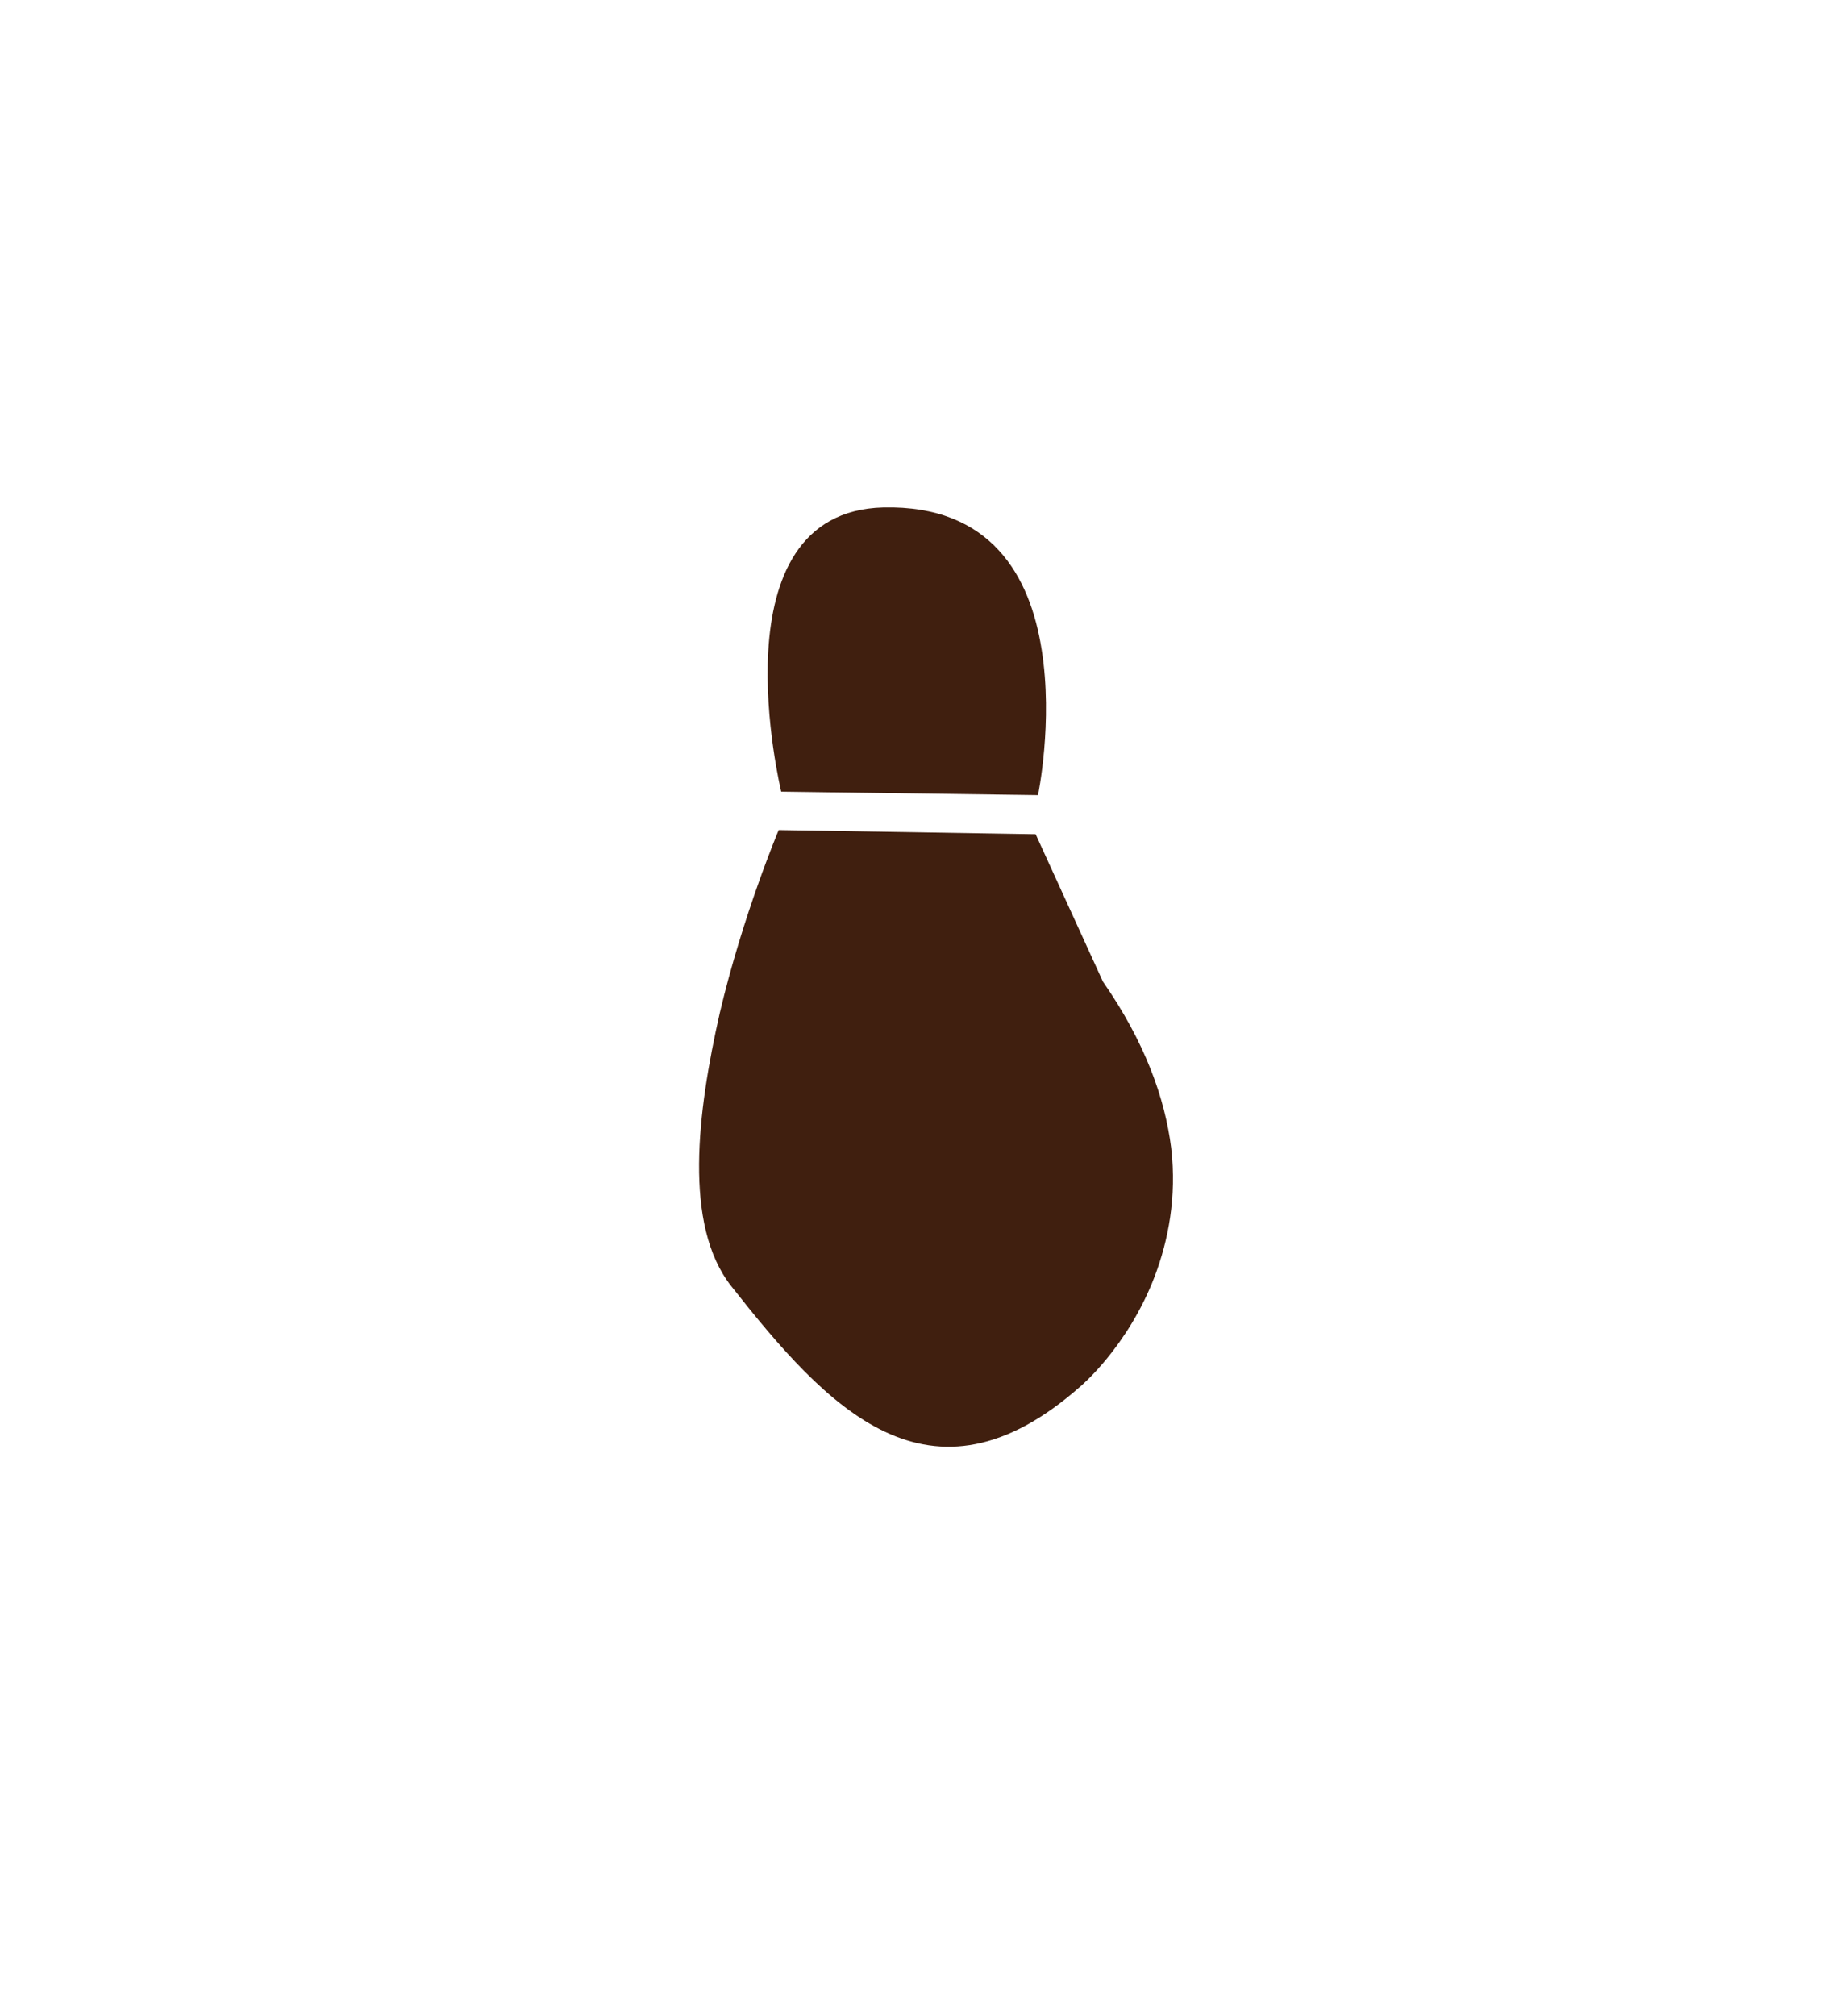 <?xml version="1.0" encoding="UTF-8"?>
<svg id="_レイヤー_2" data-name="レイヤー_2" xmlns="http://www.w3.org/2000/svg" xmlns:xlink="http://www.w3.org/1999/xlink" viewBox="0 0 131.41 144.95">
  <defs>
    <style>
      .cls-1 {
        fill: none;
      }

      .cls-2 {
        fill: #401f0f;
      }

      .cls-3 {
        clip-path: url(#clippath);
      }
    </style>
    <clipPath id="clippath">
      <rect class="cls-1" x="6.26" y="30.18" width="118.9" height="84.58" transform="translate(-29.46 95.12) rotate(-61.19)"/>
    </clipPath>
  </defs>
  <g id="_画像" data-name="画像">
    <g class="cls-3">
      <g>
        <path class="cls-2" d="M102.72-2.45s-3.64-2.85-6.15-7.91c-1.24-2.53-2.18-5.62-2.19-9.2-.02-3.59.97-7.68,3.3-12.25l3.23-11.06,18.38-1.84s3.5,6.15,6.28,13.57c2.74,7.42,4.55,16.11,1.61,20.84-2.93,4.73-6.17,9.13-10.08,11.12-3.91,1.99-8.53,1.55-14.39-3.28Z"/>
        <path class="cls-2" d="M77.71,99.7s3.41-2.84,5.35-7.93c.96-2.55,1.59-5.65,1.18-9.22-.45-3.57-1.88-7.6-4.91-11.96l-4.84-10.6-18.48-.3s-2.57,6.07-4.24,13.16c-1.61,7.11-2.63,15.23.82,19.63,6.9,8.76,14.27,16.8,25.12,7.22Z"/>
        <path class="cls-2" d="M74.66,57.18l-18.47-.25s-1.23-5.07-.93-10.13c.3-5.07,2.16-10.16,8.28-10.31,7.76-.18,10.56,4.98,11.38,10.21.84,5.23-.26,10.48-.26,10.48Z"/>
      </g>
    </g>
  </g>
</svg>